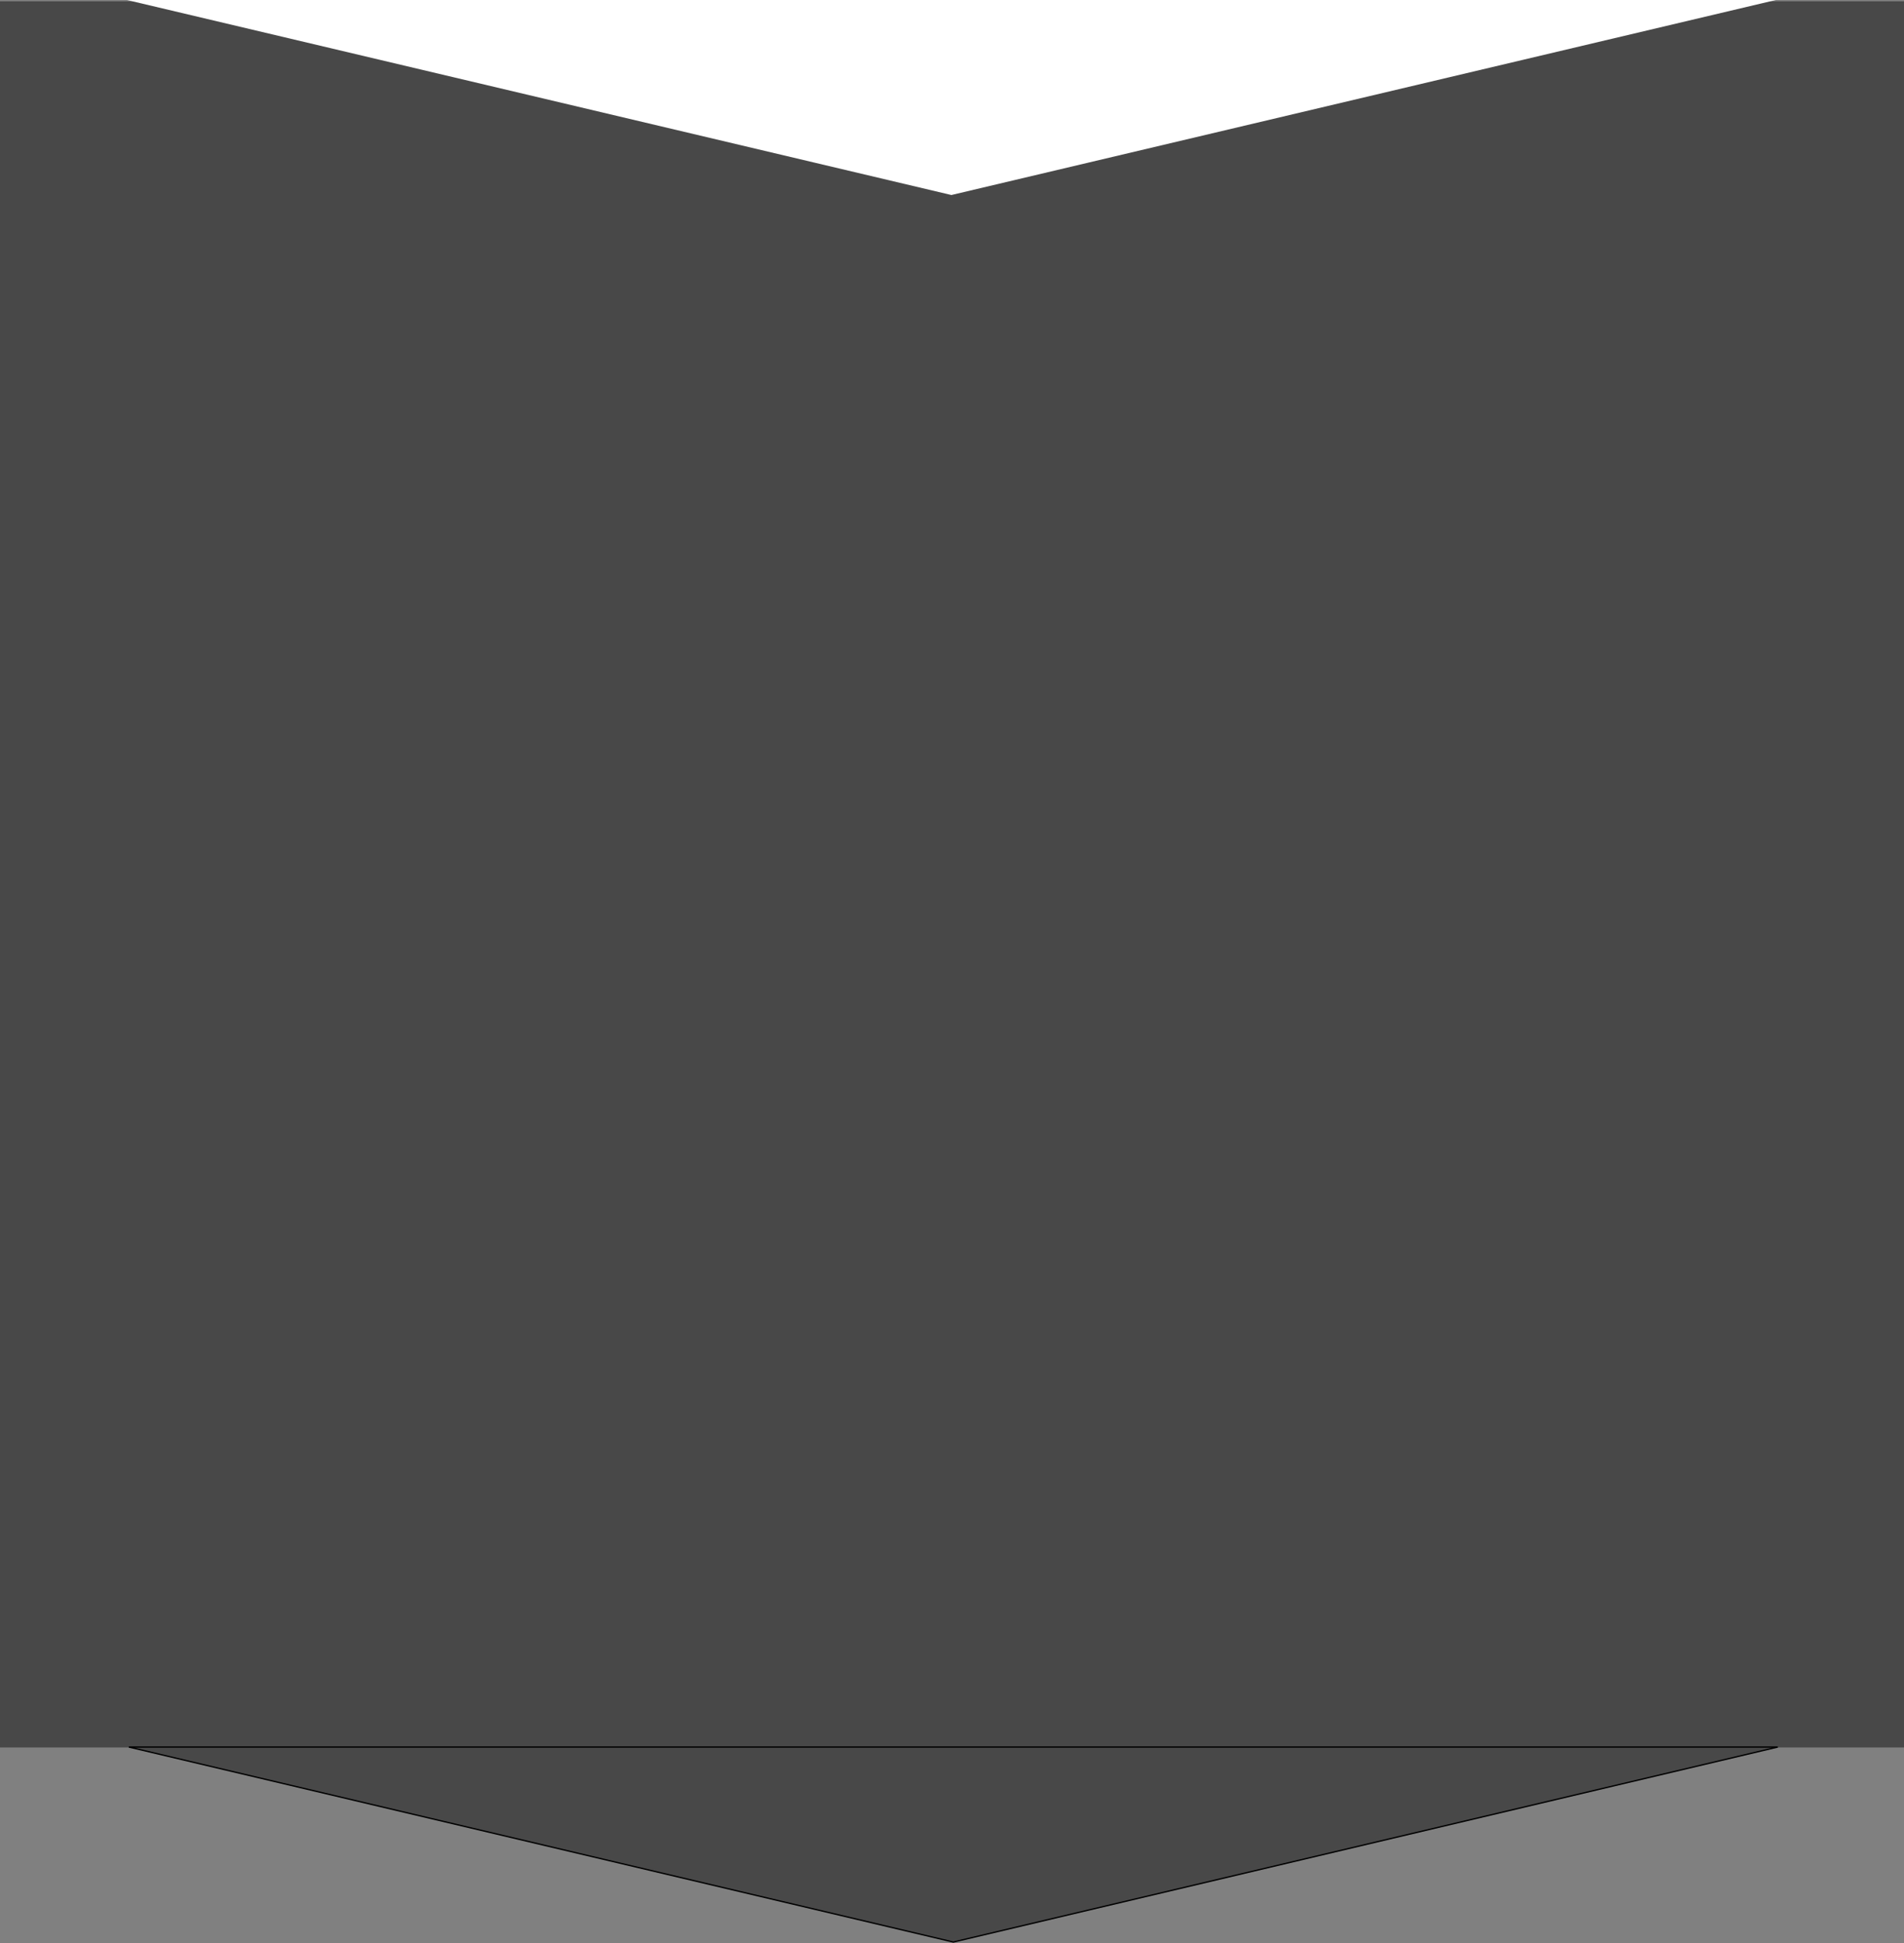 <svg width="1440" height="1469" viewBox="0 0 1440 1469" fill="none" xmlns="http://www.w3.org/2000/svg">
<rect x="0" y="0" width="1440" height="1469" fill="#808080" stroke="none"/>
<rect y="1" width="1440" height="1320" fill="#484848"/>
<path d="M721 1468.08L97.462 1320.66L1344.54 1320.66L721 1468.08Z" fill="#484848"/>
<path d="M721 1468.08L97.462 1320.66L1344.54 1320.66L721 1468.08Z" stroke="black"/>
<path d="M719.538 147.42L96 9.15527e-05L1343.08 9.15527e-05L719.538 147.42Z" fill="white"/>
</svg>
